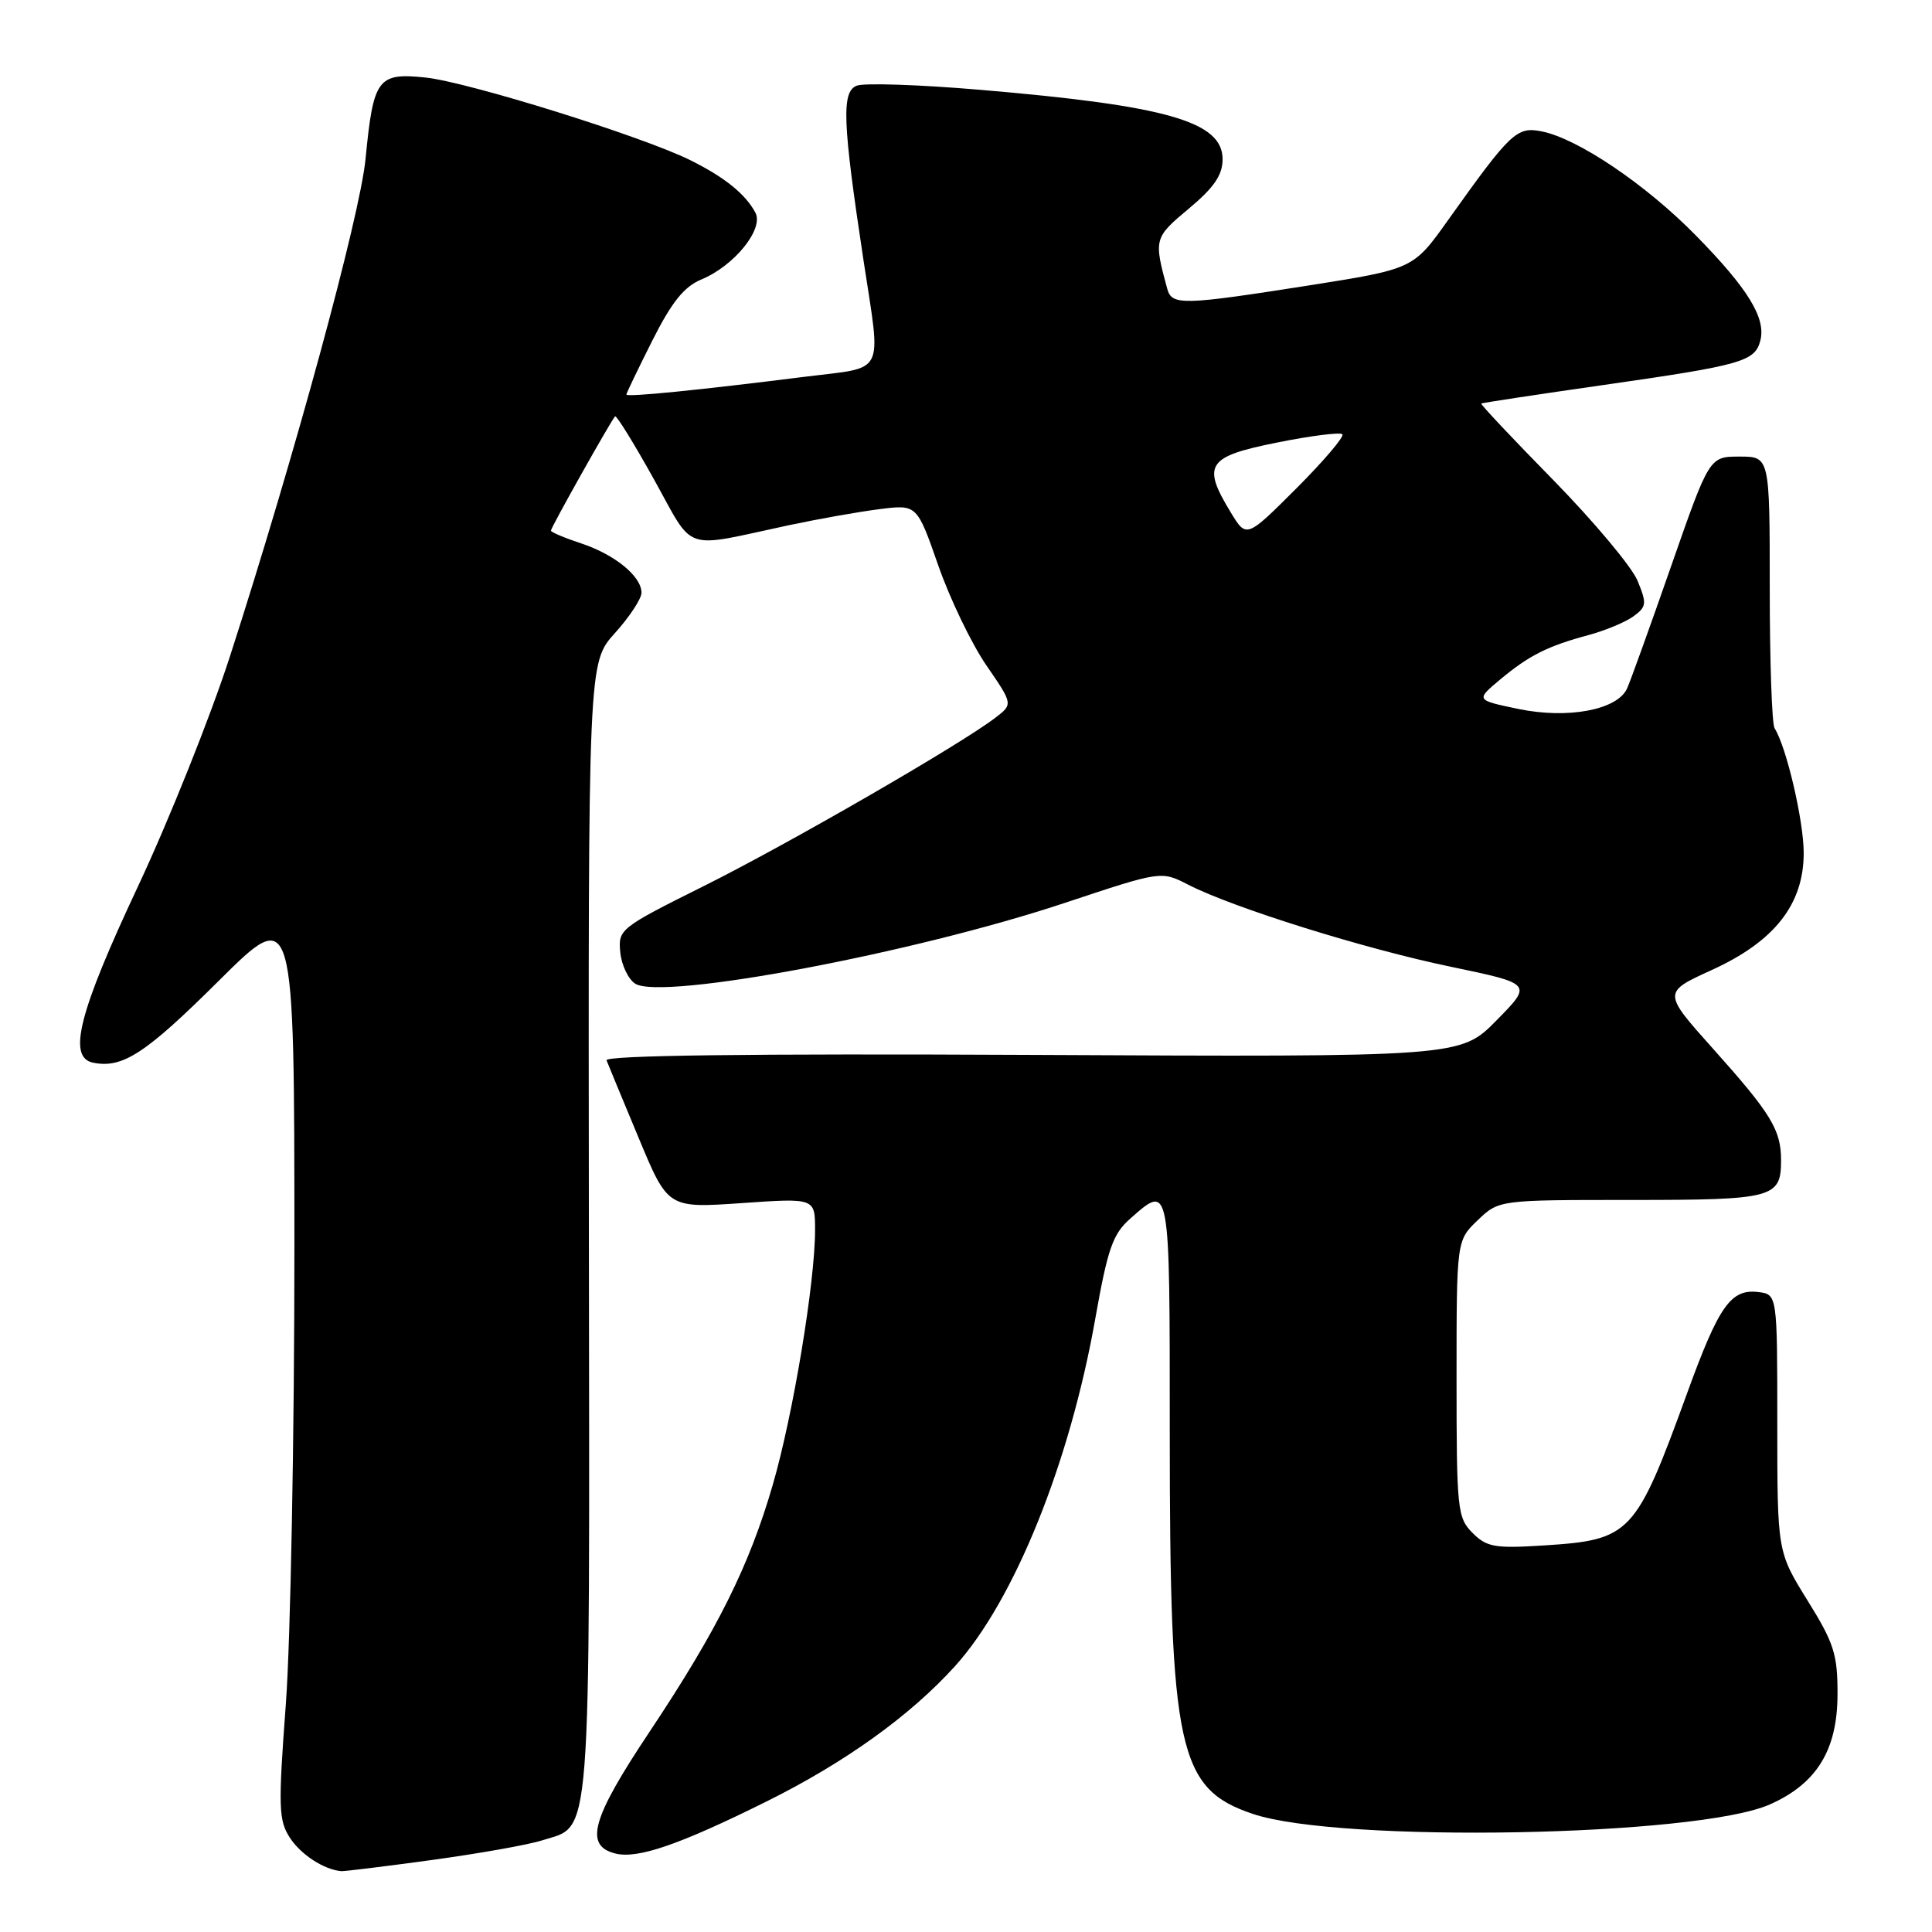 <?xml version="1.0" encoding="UTF-8" standalone="no"?>
<!DOCTYPE svg PUBLIC "-//W3C//DTD SVG 1.1//EN" "http://www.w3.org/Graphics/SVG/1.1/DTD/svg11.dtd" >
<svg xmlns="http://www.w3.org/2000/svg" xmlns:xlink="http://www.w3.org/1999/xlink" version="1.1" viewBox="0 0 256 256">
 <g >
 <path fill="currentColor"
d=" M 57.22 246.46 C 63.42 245.61 69.98 244.45 71.79 243.87 C 78.46 241.74 78.13 246.04 78.03 162.99 C 77.94 87.81 77.94 87.81 81.47 83.90 C 83.41 81.75 85.00 79.34 85.00 78.54 C 85.00 76.36 81.46 73.47 76.97 71.99 C 74.79 71.27 73.00 70.51 73.00 70.31 C 73.00 69.90 80.97 55.71 81.50 55.17 C 81.68 54.99 84.00 58.74 86.65 63.51 C 92.11 73.31 90.21 72.66 104.50 69.60 C 108.35 68.78 113.75 67.82 116.50 67.47 C 121.50 66.83 121.50 66.83 124.32 74.91 C 125.87 79.35 128.74 85.31 130.69 88.15 C 134.24 93.31 134.24 93.31 131.87 95.12 C 127.19 98.70 104.28 111.92 93.19 117.44 C 82.14 122.95 81.89 123.15 82.19 126.19 C 82.36 127.90 83.26 129.77 84.18 130.35 C 87.75 132.58 121.12 126.30 141.18 119.61 C 153.87 115.39 153.87 115.39 157.45 117.23 C 163.42 120.29 180.84 125.74 192.29 128.11 C 203.07 130.36 203.07 130.36 198.29 135.21 C 193.51 140.06 193.51 140.06 136.75 139.78 C 99.19 139.60 80.11 139.84 80.37 140.50 C 80.58 141.05 82.50 145.68 84.63 150.79 C 88.50 160.09 88.50 160.09 98.25 159.42 C 108.00 158.74 108.00 158.74 108.00 162.99 C 108.00 169.91 105.09 187.48 102.40 196.73 C 99.28 207.50 95.05 215.99 86.05 229.50 C 78.38 241.00 77.39 244.56 81.54 245.60 C 84.49 246.34 89.99 244.45 101.50 238.74 C 111.94 233.56 120.58 227.36 126.53 220.79 C 134.38 212.11 141.76 193.85 145.14 174.68 C 146.78 165.43 147.45 163.51 149.78 161.46 C 155.06 156.81 155.00 156.51 155.00 189.86 C 155.00 231.91 156.11 237.02 166.00 240.35 C 177.53 244.24 224.85 243.37 234.51 239.10 C 240.72 236.35 243.47 231.89 243.48 224.52 C 243.50 219.22 243.02 217.72 239.50 212.06 C 235.50 205.61 235.50 205.61 235.50 188.56 C 235.50 171.50 235.50 171.50 232.95 171.20 C 229.34 170.78 227.76 173.03 223.59 184.50 C 216.72 203.38 216.10 204.04 204.56 204.78 C 198.08 205.19 197.01 205.01 195.12 203.12 C 193.11 201.11 193.00 200.02 193.00 182.69 C 193.00 164.37 193.00 164.37 195.80 161.69 C 198.61 159.00 198.61 159.00 216.10 159.00 C 235.02 159.00 236.00 158.74 236.00 153.73 C 236.00 149.72 234.68 147.56 227.02 139.00 C 220.31 131.50 220.31 131.50 226.80 128.54 C 235.13 124.75 239.00 119.83 239.00 113.03 C 239.00 108.76 236.70 98.92 235.14 96.50 C 234.79 95.95 234.50 87.62 234.50 78.00 C 234.50 60.50 234.50 60.50 230.50 60.50 C 226.50 60.50 226.50 60.50 221.44 75.00 C 218.66 82.97 216.03 90.28 215.59 91.24 C 214.29 94.07 207.76 95.30 201.19 93.94 C 195.53 92.76 195.53 92.76 198.79 90.03 C 202.63 86.83 205.06 85.61 210.52 84.14 C 212.73 83.54 215.40 82.43 216.45 81.66 C 218.19 80.39 218.23 79.97 216.97 76.92 C 216.20 75.08 211.18 69.09 205.81 63.60 C 200.43 58.12 196.14 53.56 196.27 53.47 C 196.39 53.38 203.70 52.27 212.50 51.01 C 230.81 48.39 232.53 47.90 233.25 45.14 C 234.03 42.16 231.63 38.25 224.70 31.19 C 218.06 24.43 209.07 18.36 204.28 17.41 C 200.98 16.75 200.17 17.52 191.88 29.16 C 187.27 35.64 187.27 35.64 173.38 37.83 C 156.63 40.46 155.27 40.49 154.66 38.25 C 152.87 31.66 152.92 31.49 157.53 27.64 C 160.87 24.85 162.00 23.19 162.00 21.10 C 162.00 16.11 154.63 14.00 129.88 11.90 C 121.87 11.22 114.52 10.97 113.53 11.35 C 111.48 12.14 111.64 16.17 114.42 34.50 C 116.77 49.98 117.47 48.57 106.75 49.91 C 92.47 51.71 83.00 52.65 83.00 52.28 C 83.00 52.10 84.55 48.88 86.44 45.12 C 89.01 40.02 90.65 37.97 92.96 37.02 C 97.31 35.21 101.25 30.33 100.09 28.17 C 98.77 25.71 96.04 23.50 91.50 21.24 C 85.18 18.09 62.02 10.86 56.35 10.27 C 50.04 9.62 49.47 10.40 48.44 21.03 C 47.71 28.62 38.97 60.65 30.46 87.00 C 27.88 94.97 22.39 108.70 18.26 117.50 C 10.43 134.17 8.92 140.11 12.33 140.81 C 16.23 141.60 19.25 139.64 28.95 130.00 C 39.00 120.01 39.00 120.01 39.01 165.26 C 39.01 190.14 38.50 217.35 37.88 225.73 C 36.85 239.52 36.91 241.21 38.43 243.54 C 39.90 245.77 42.92 247.73 45.22 247.94 C 45.61 247.97 51.01 247.31 57.22 246.46 Z  M 163.09 67.91 C 159.23 61.58 159.94 60.50 169.17 58.65 C 173.66 57.74 177.58 57.25 177.87 57.54 C 178.17 57.83 175.43 61.05 171.79 64.70 C 165.16 71.32 165.16 71.32 163.09 67.91 Z "/>
</g>
</svg>